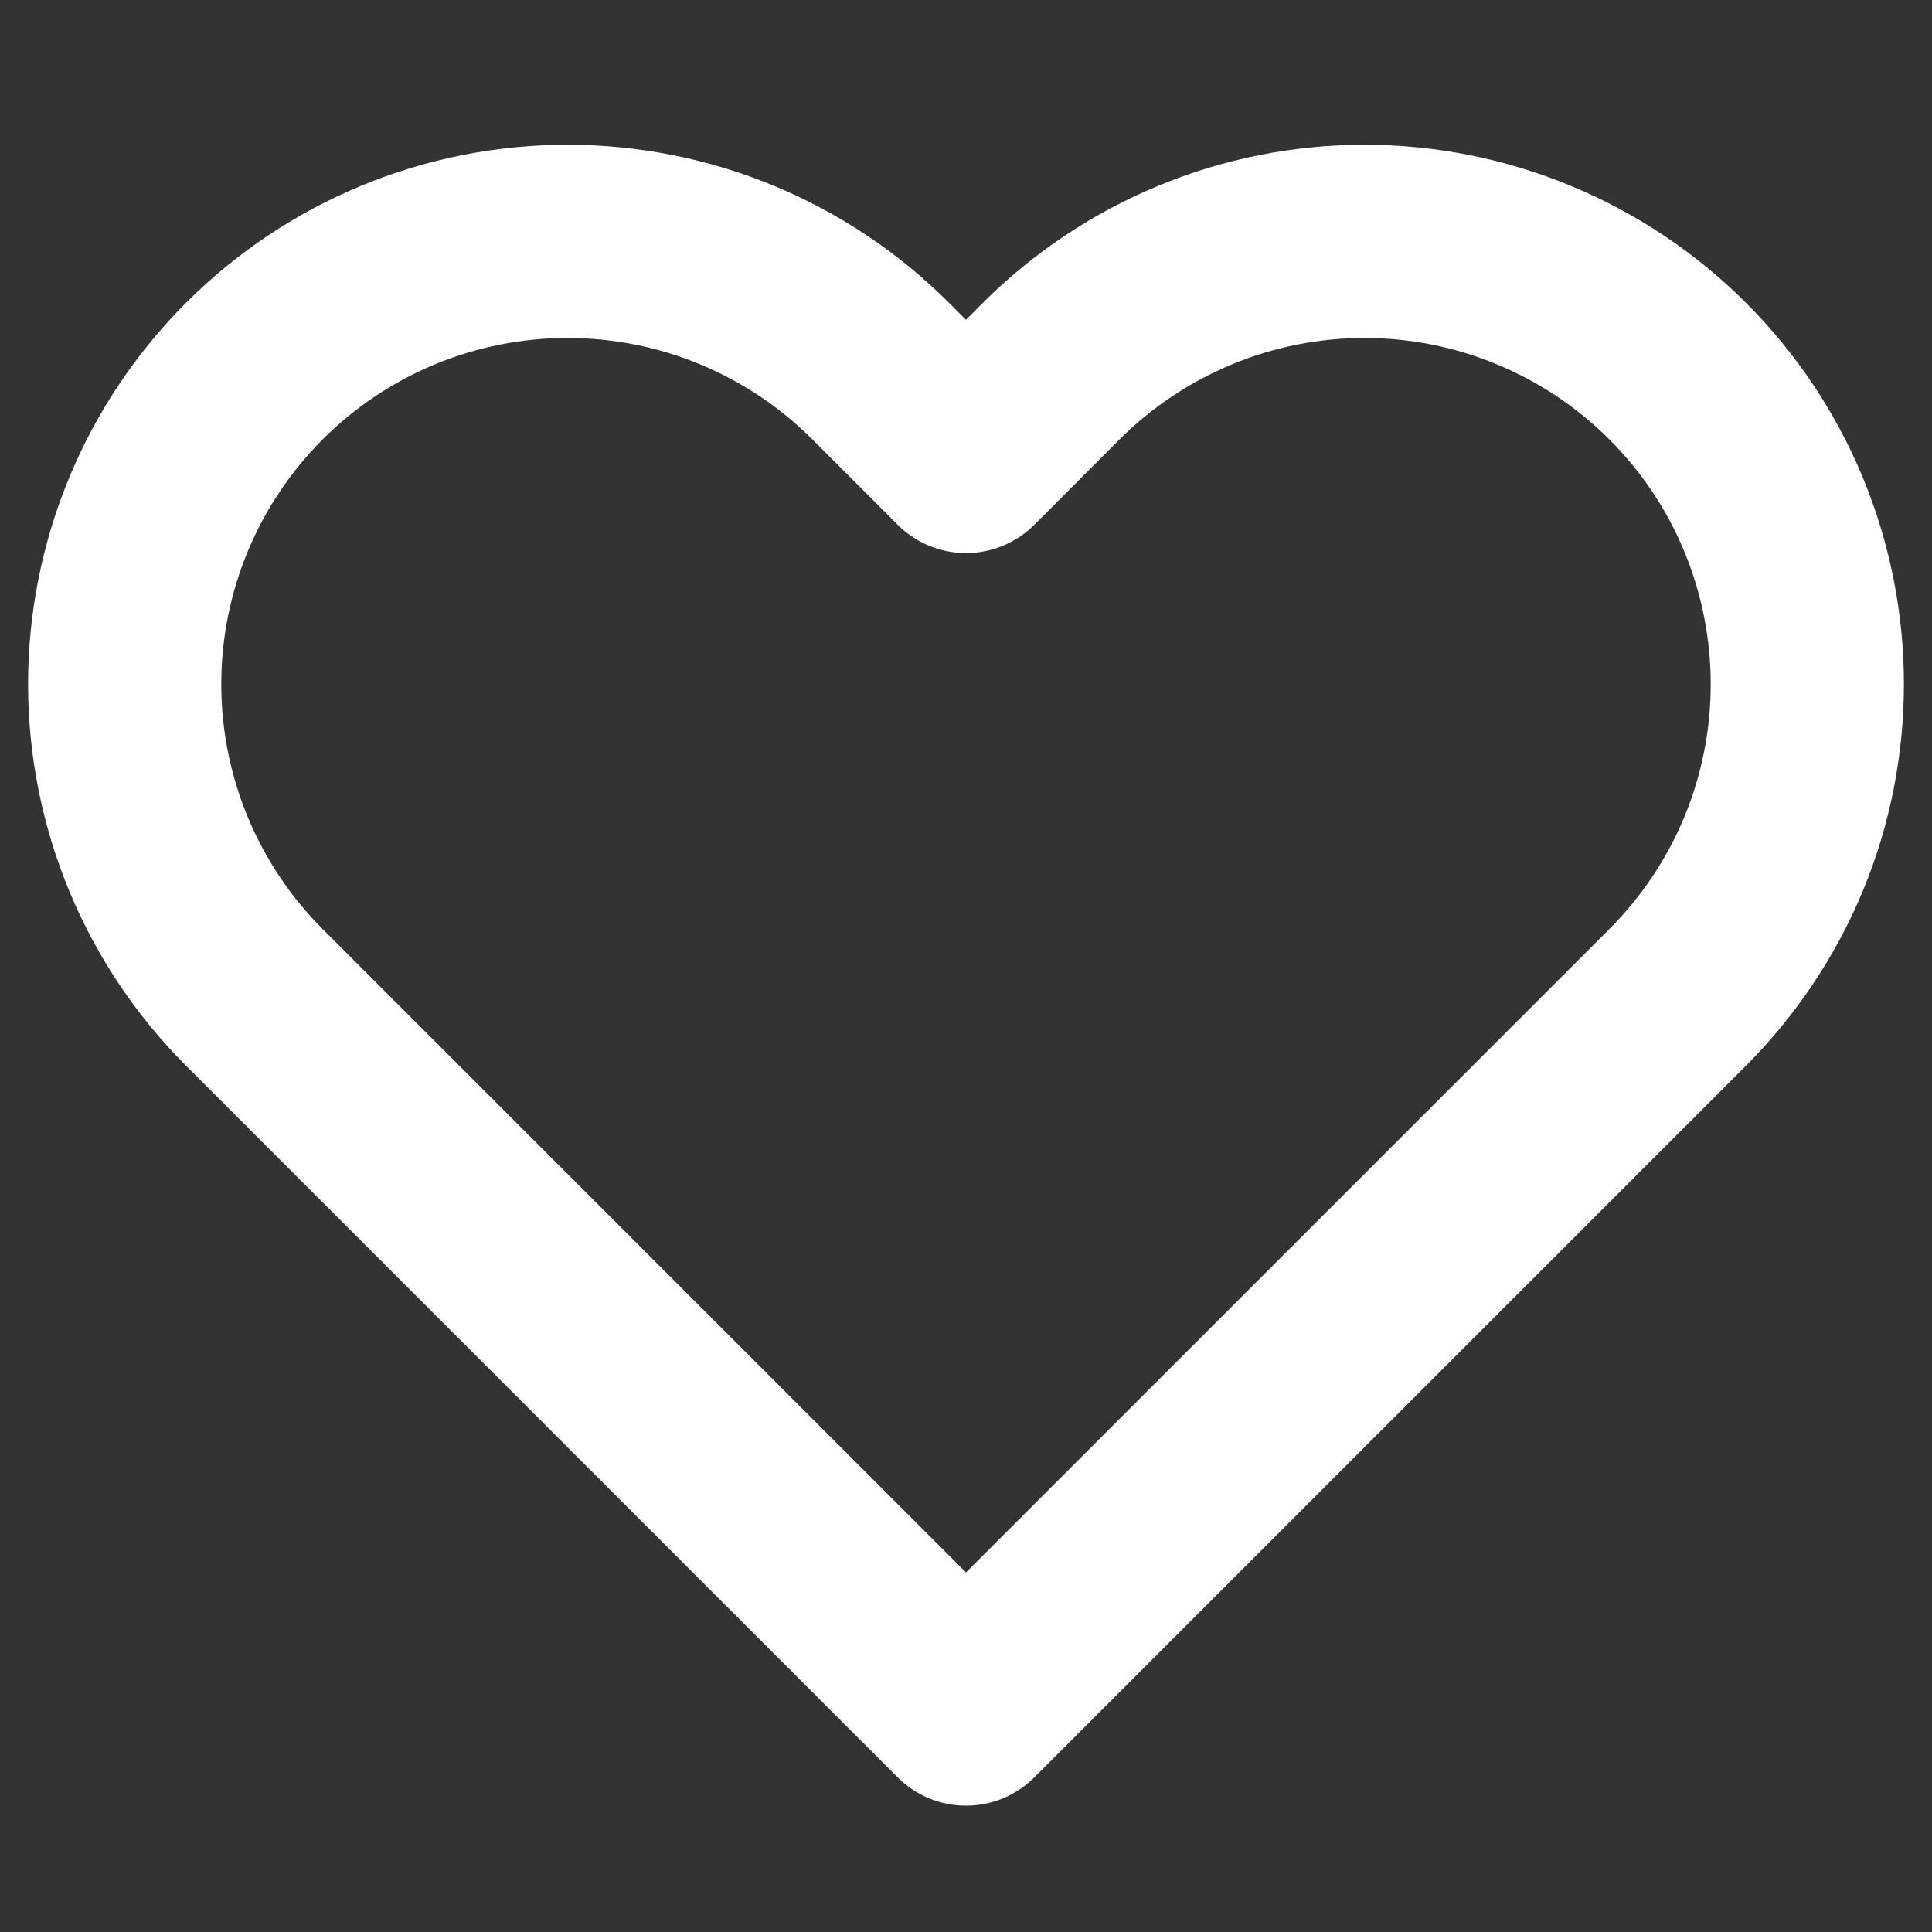 <svg width="15" height="15" viewBox="0 0 15 15" fill="none" xmlns="http://www.w3.org/2000/svg">
<rect x="0" y="0" width="15" height="15" fill="#333333" stroke="none"/>
<path d="M13.025 2.881C12.706 2.562 12.327 2.309 11.909 2.136C11.492 1.963 11.045 1.874 10.594 1.874C10.142 1.874 9.695 1.963 9.278 2.136C8.861 2.309 8.482 2.562 8.162 2.881L7.5 3.544L6.837 2.881C6.193 2.236 5.318 1.874 4.406 1.874C3.494 1.874 2.62 2.236 1.975 2.881C1.33 3.526 0.968 4.401 0.968 5.312C0.968 6.224 1.33 7.099 1.975 7.744L2.637 8.406L7.5 13.269L12.363 8.406L13.025 7.744C13.344 7.425 13.598 7.045 13.771 6.628C13.943 6.211 14.032 5.764 14.032 5.312C14.032 4.861 13.943 4.414 13.771 3.997C13.598 3.579 13.344 3.2 13.025 2.881V2.881Z" stroke="white" stroke-width="1.5" stroke-linecap="round" stroke-linejoin="round"/>
</svg>
